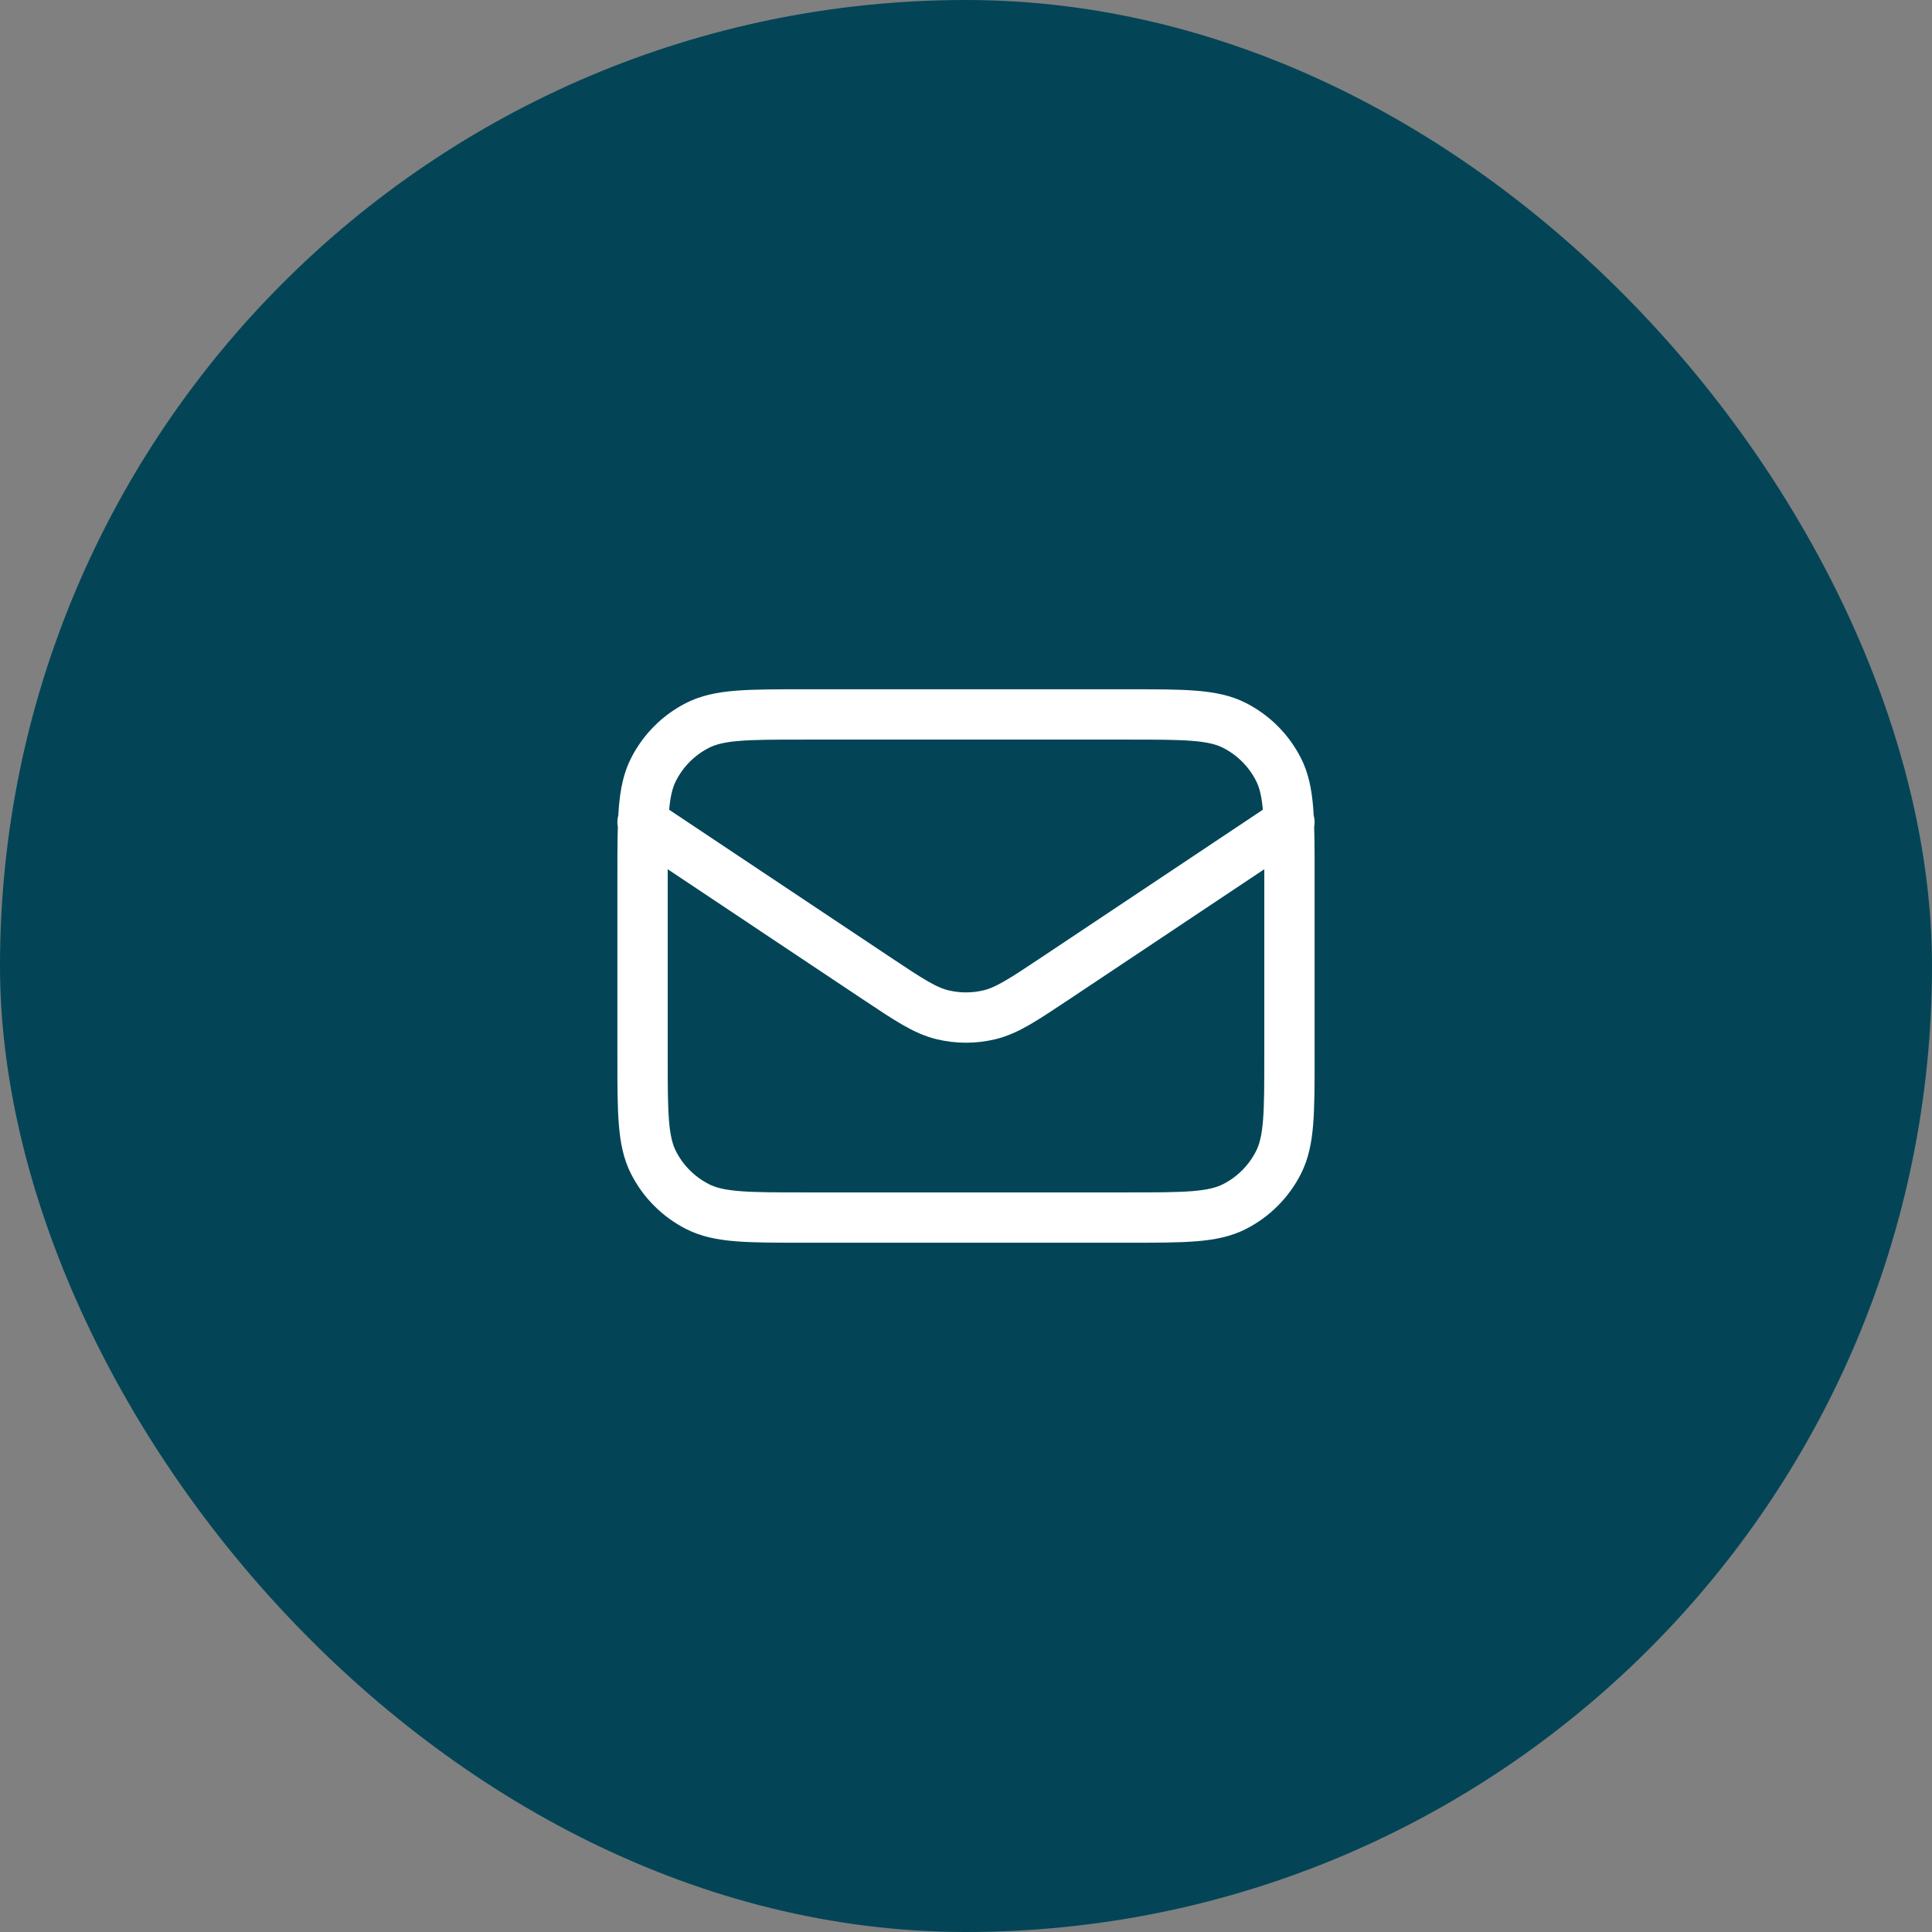 <svg width="48" height="48" viewBox="0 0 48 48" fill="none" xmlns="http://www.w3.org/2000/svg">
<rect x="0" y="0" width="48" height="48" fill="#808080" stroke="none"/>
<rect width="48" height="48" rx="24" fill="#034557"/>
<path d="M15.964 20.428L21.781 24.307C22.583 24.841 22.984 25.108 23.418 25.212C23.801 25.304 24.2 25.304 24.582 25.212C25.016 25.108 25.417 24.841 26.219 24.307L32.036 20.428M19.964 30.25H28.036C29.436 30.25 30.136 30.25 30.671 29.977C31.141 29.738 31.523 29.355 31.762 28.885C32.036 28.35 32.036 27.65 32.036 26.25V21.75C32.036 20.35 32.036 19.65 31.763 19.115C31.524 18.645 31.141 18.262 30.671 18.023C30.136 17.75 29.436 17.75 28.036 17.75H19.964C18.564 17.75 17.864 17.75 17.329 18.023C16.859 18.262 16.477 18.645 16.238 19.115C15.964 19.65 15.964 20.35 15.964 21.75V26.25C15.964 27.65 15.964 28.35 16.237 28.885C16.476 29.355 16.859 29.738 17.329 29.977C17.864 30.25 18.564 30.25 19.964 30.25Z" stroke="white" stroke-width="1.25" stroke-linecap="round" stroke-linejoin="round"/>
</svg>
